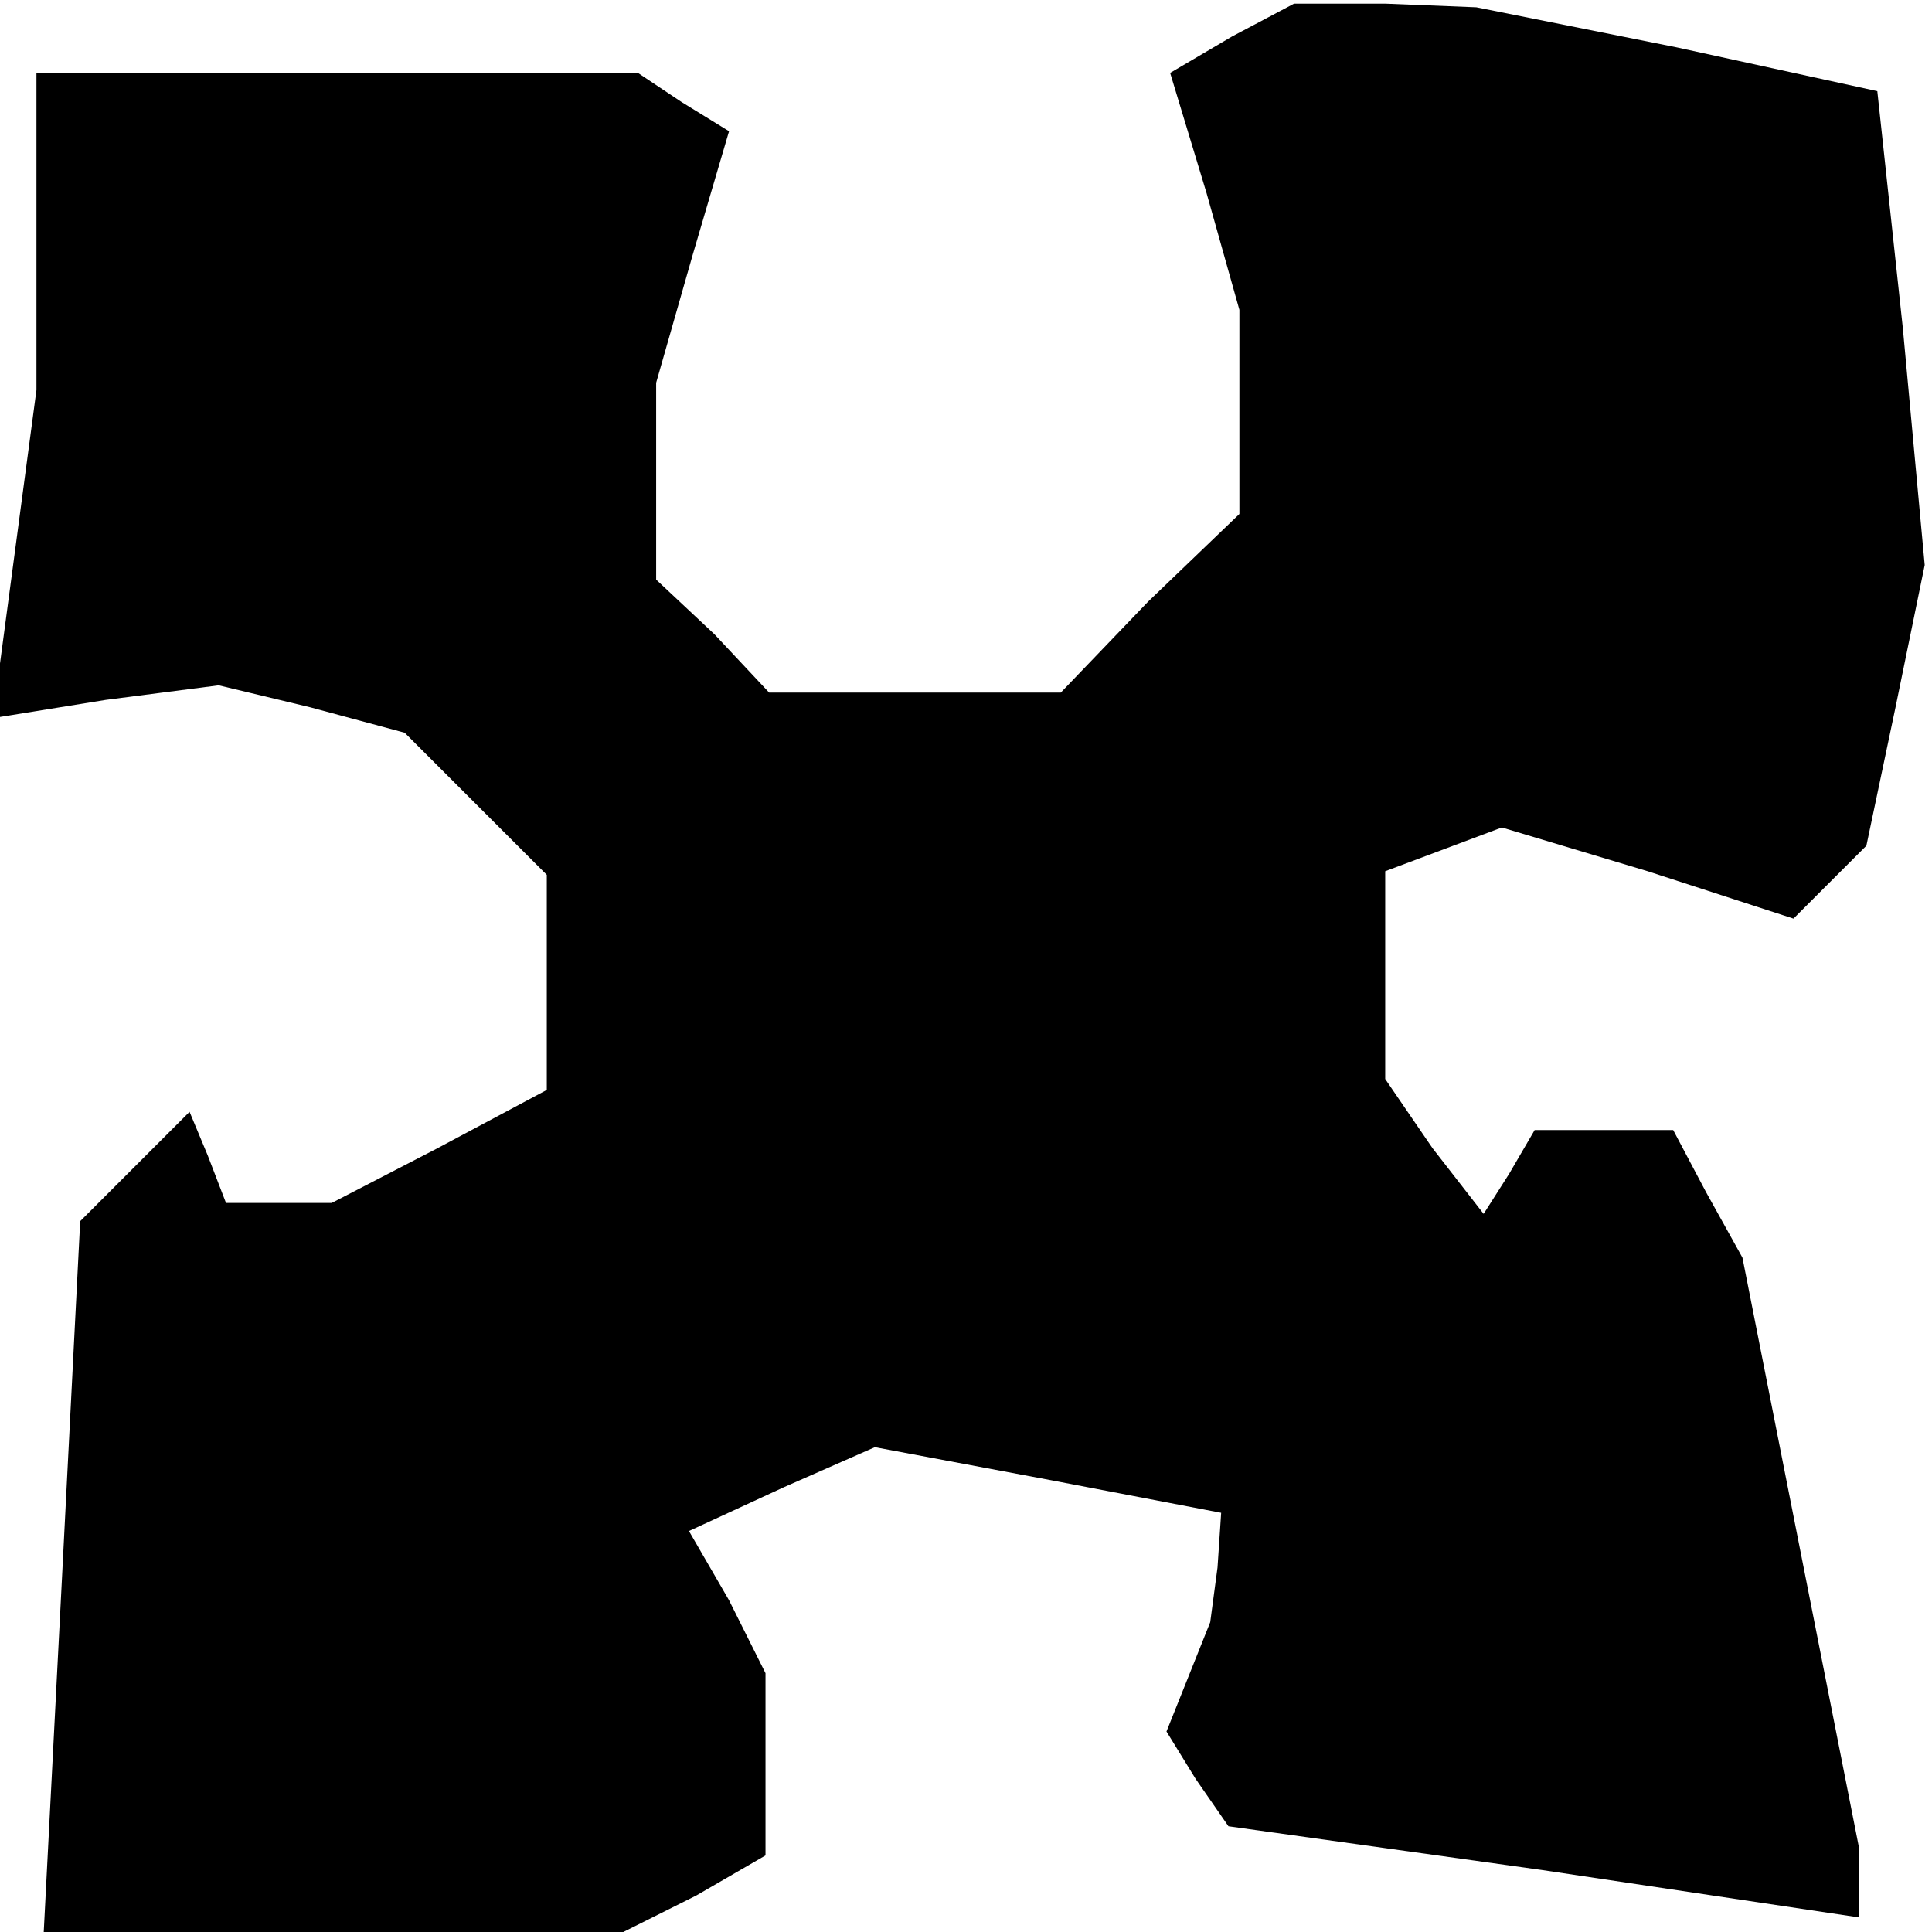 <?xml version="1.0" standalone="no"?>
<!DOCTYPE svg PUBLIC "-//W3C//DTD SVG 20010904//EN"
 "http://www.w3.org/TR/2001/REC-SVG-20010904/DTD/svg10.dtd">
<svg version="1.0" xmlns="http://www.w3.org/2000/svg"
 width="53pt" height="53pt" viewBox="0 0 53 53"
 preserveAspectRatio="xMidYMid meet">
<g transform="translate(0,53) scale(0.1,-0.1)"
fill="#000000" stroke="none">
<path d="M338 520 l-17 -10 10 -33 9 -32 0 -28 0 -28 -25 -24 -24 -25 -40 0
-40 0 -15 16 -16 15 0 27 0 27 10 35 10 34 -13 8 -12 8 -82 0 -83 0 0 -44 0
-43 -6 -45 -6 -45 31 5 31 4 25 -6 26 -7 19 -19 20 -20 0 -30 0 -29 -30 -16
-29 -15 -15 0 -14 0 -5 13 -5 12 -15 -15 -15 -15 -5 -98 -5 -97 79 0 80 0 20
10 19 11 0 25 0 25 -10 20 -11 19 26 12 25 11 48 -9 47 -9 -1 -15 -2 -15 -6
-15 -6 -15 8 -13 9 -13 86 -12 87 -13 0 9 0 10 -16 81 -16 81 -10 18 -9 17
-19 0 -19 0 -7 -12 -7 -11 -14 18 -13 19 0 28 0 29 16 6 16 6 40 -12 40 -13
10 10 10 10 8 38 8 39 -6 65 -7 65 -55 12 -55 11 -25 1 -25 0 -17 -9z"/>
</g>
</svg>
